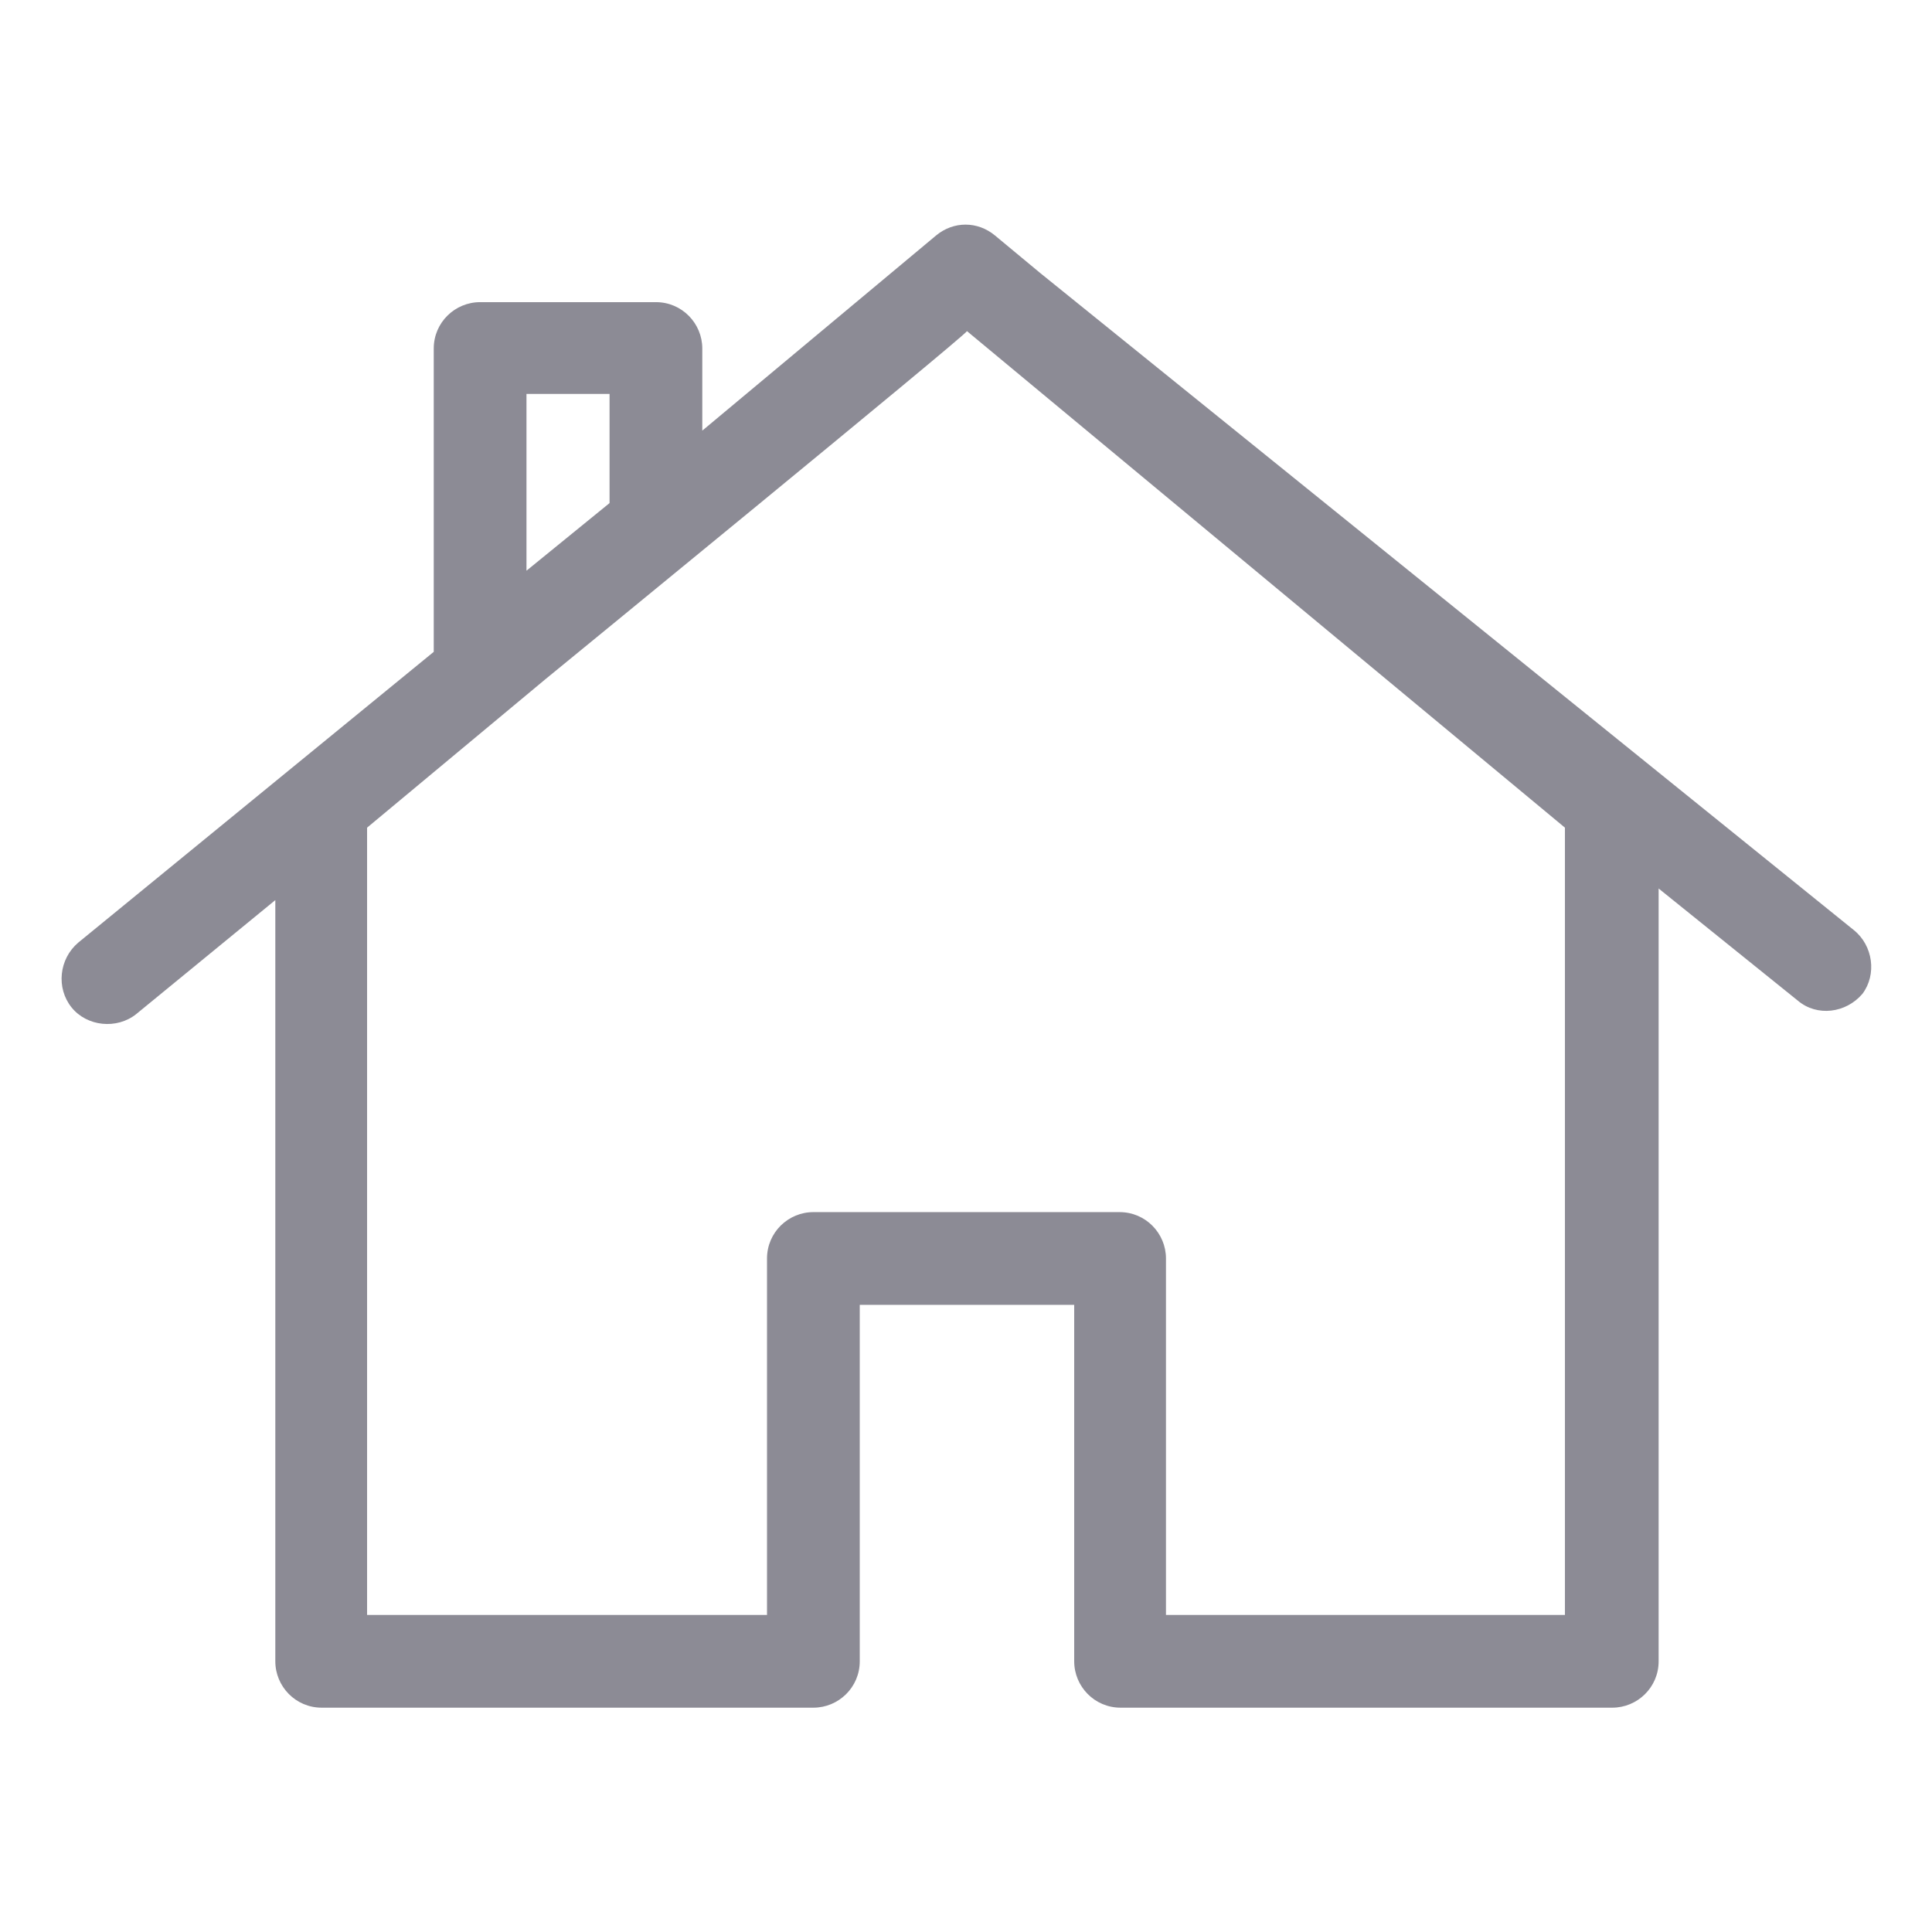 <?xml version="1.0" encoding="utf-8"?>
<!-- Generator: Adobe Illustrator 24.1.2, SVG Export Plug-In . SVG Version: 6.00 Build 0)  -->
<svg version="1.1" id="Capa_1" xmlns="http://www.w3.org/2000/svg" xmlns:xlink="http://www.w3.org/1999/xlink" x="0px" y="0px"
	 viewBox="0 0 200 200" style="enable-background:new 0 0 200 200;" xml:space="preserve">
<style type="text/css">
	.st0{fill:#8C8B95;}
</style>
<g id="_61689" transform="translate(0.001 -40.522)">
	<path id="Trazado_451" class="st0" d="M191.9,136.8l-84.2-68l-4.7-3.9c-1.8-1.5-4.3-1.5-6.1,0L72.7,85.1v-8.5
		c0-2.6-2.1-4.8-4.8-4.8c0,0,0,0,0,0H49.7c-2.6,0-4.8,2.1-4.8,4.8l0,0V108L8.1,138.1c-2,1.7-2.3,4.7-0.7,6.7s4.7,2.3,6.7,0.7
		l14.4-11.8v78.8c0,2.6,2.1,4.8,4.8,4.8h0h50.9c2.6,0,4.8-2.1,4.8-4.8l0,0v-36.9h22.2v36.9c0,2.6,2.1,4.8,4.8,4.8c0,0,0,0,0,0h50.9
		c2.6,0,4.8-2.1,4.8-4.8l0,0v-80l14.4,11.6c2,1.7,5,1.3,6.7-0.7C194.3,141.4,193.9,138.4,191.9,136.8L191.9,136.8z M54.5,81.3h8.6
		v11.3l-8.6,7L54.5,81.3z M162,126.2v81.5h-41.3v-36.9c0-2.6-2.1-4.8-4.8-4.8c0,0,0,0,0,0H84.2c-2.6,0-4.8,2.1-4.8,4.8l0,0v36.9H38
		v-81.5l18.5-15.4c0,0,43.4-35.5,43.6-36L162,126.2z"/>
</g>
</svg>
